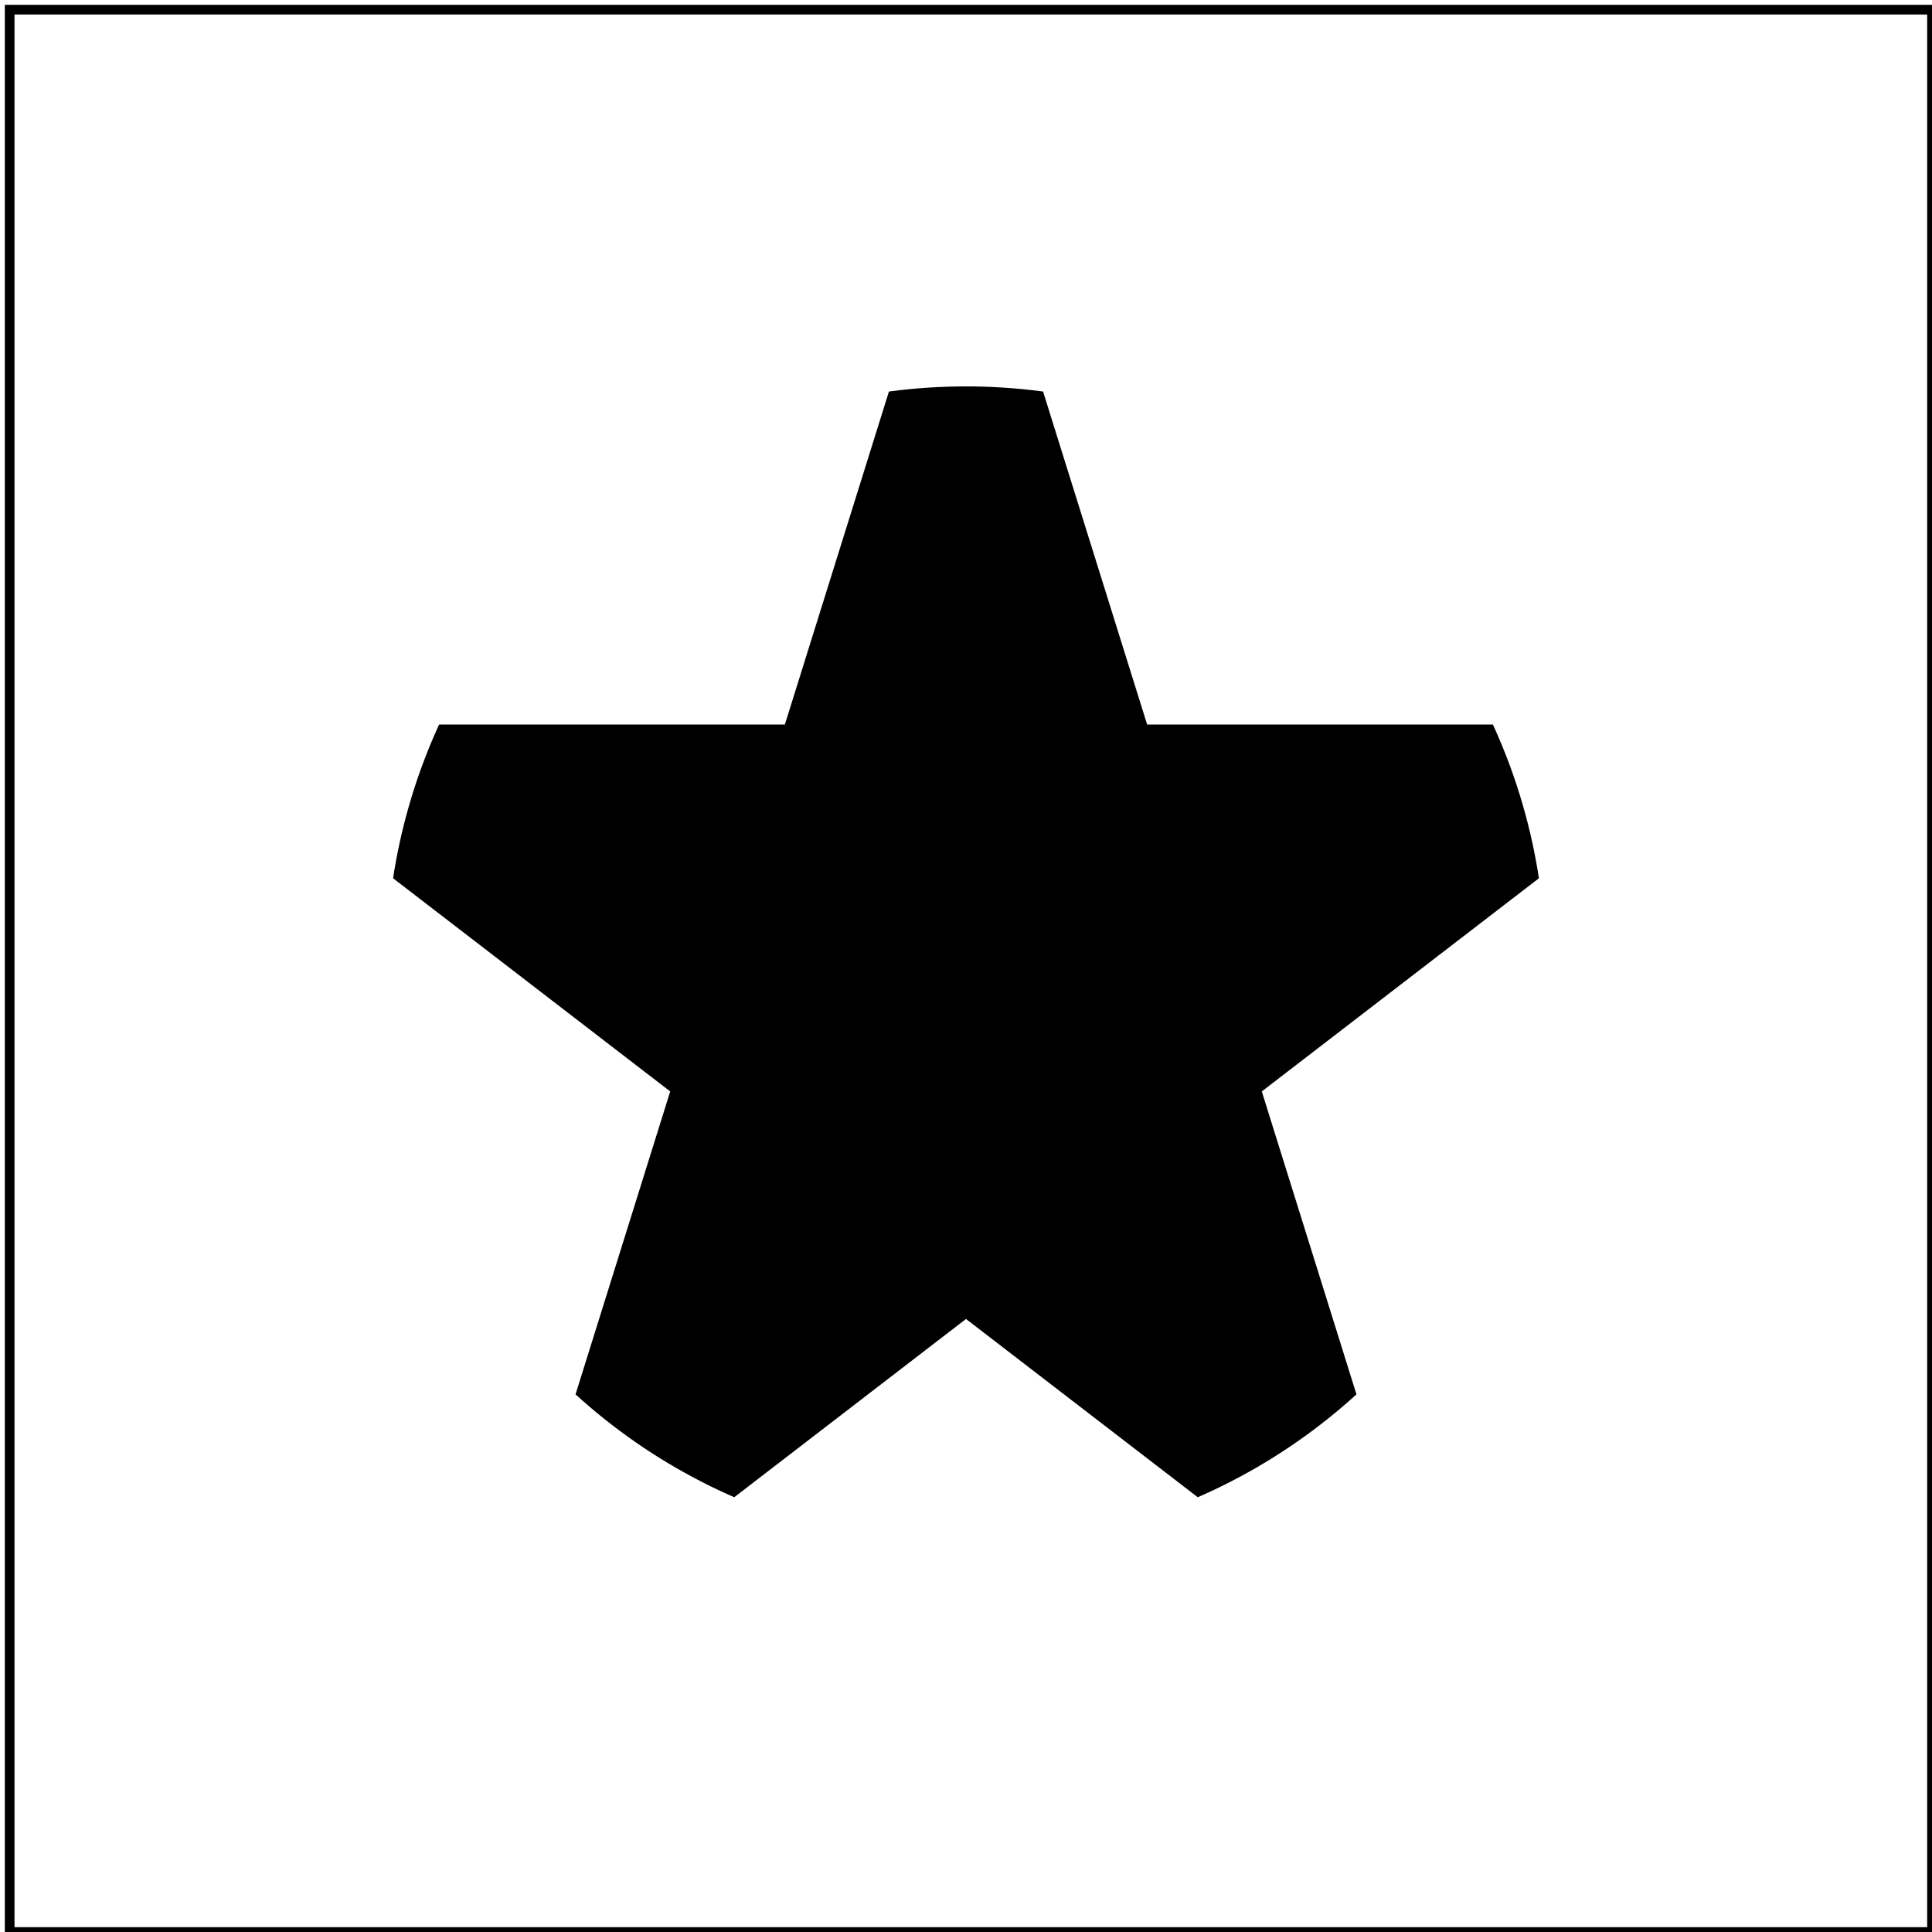 <svg viewBox="0 0 200 200" xmlns="http://www.w3.org/2000/svg" xmlns:xlink="http://www.w3.org/1999/xlink">
    <title>`clip-path` on self</title>

    <clipPath id="clip2">
        <circle cx="100" cy="100" r="60"/>
    </clipPath>
    <clipPath id="clip1" clip-path="url(#clip2)">
        <path d="M 100 15 l 50 160 l -130 -100 l 160 0 l -130 100 z" clip-rule="evenodd"/>
    </clipPath>
    <rect x="0" y="0" width="200" height="200" fill="green" clip-path="url(#clip1)"/>

    <!-- image frame -->
    <rect x="1" y="1" width="199" height="199" fill="none" stroke="black"/>
</svg>
